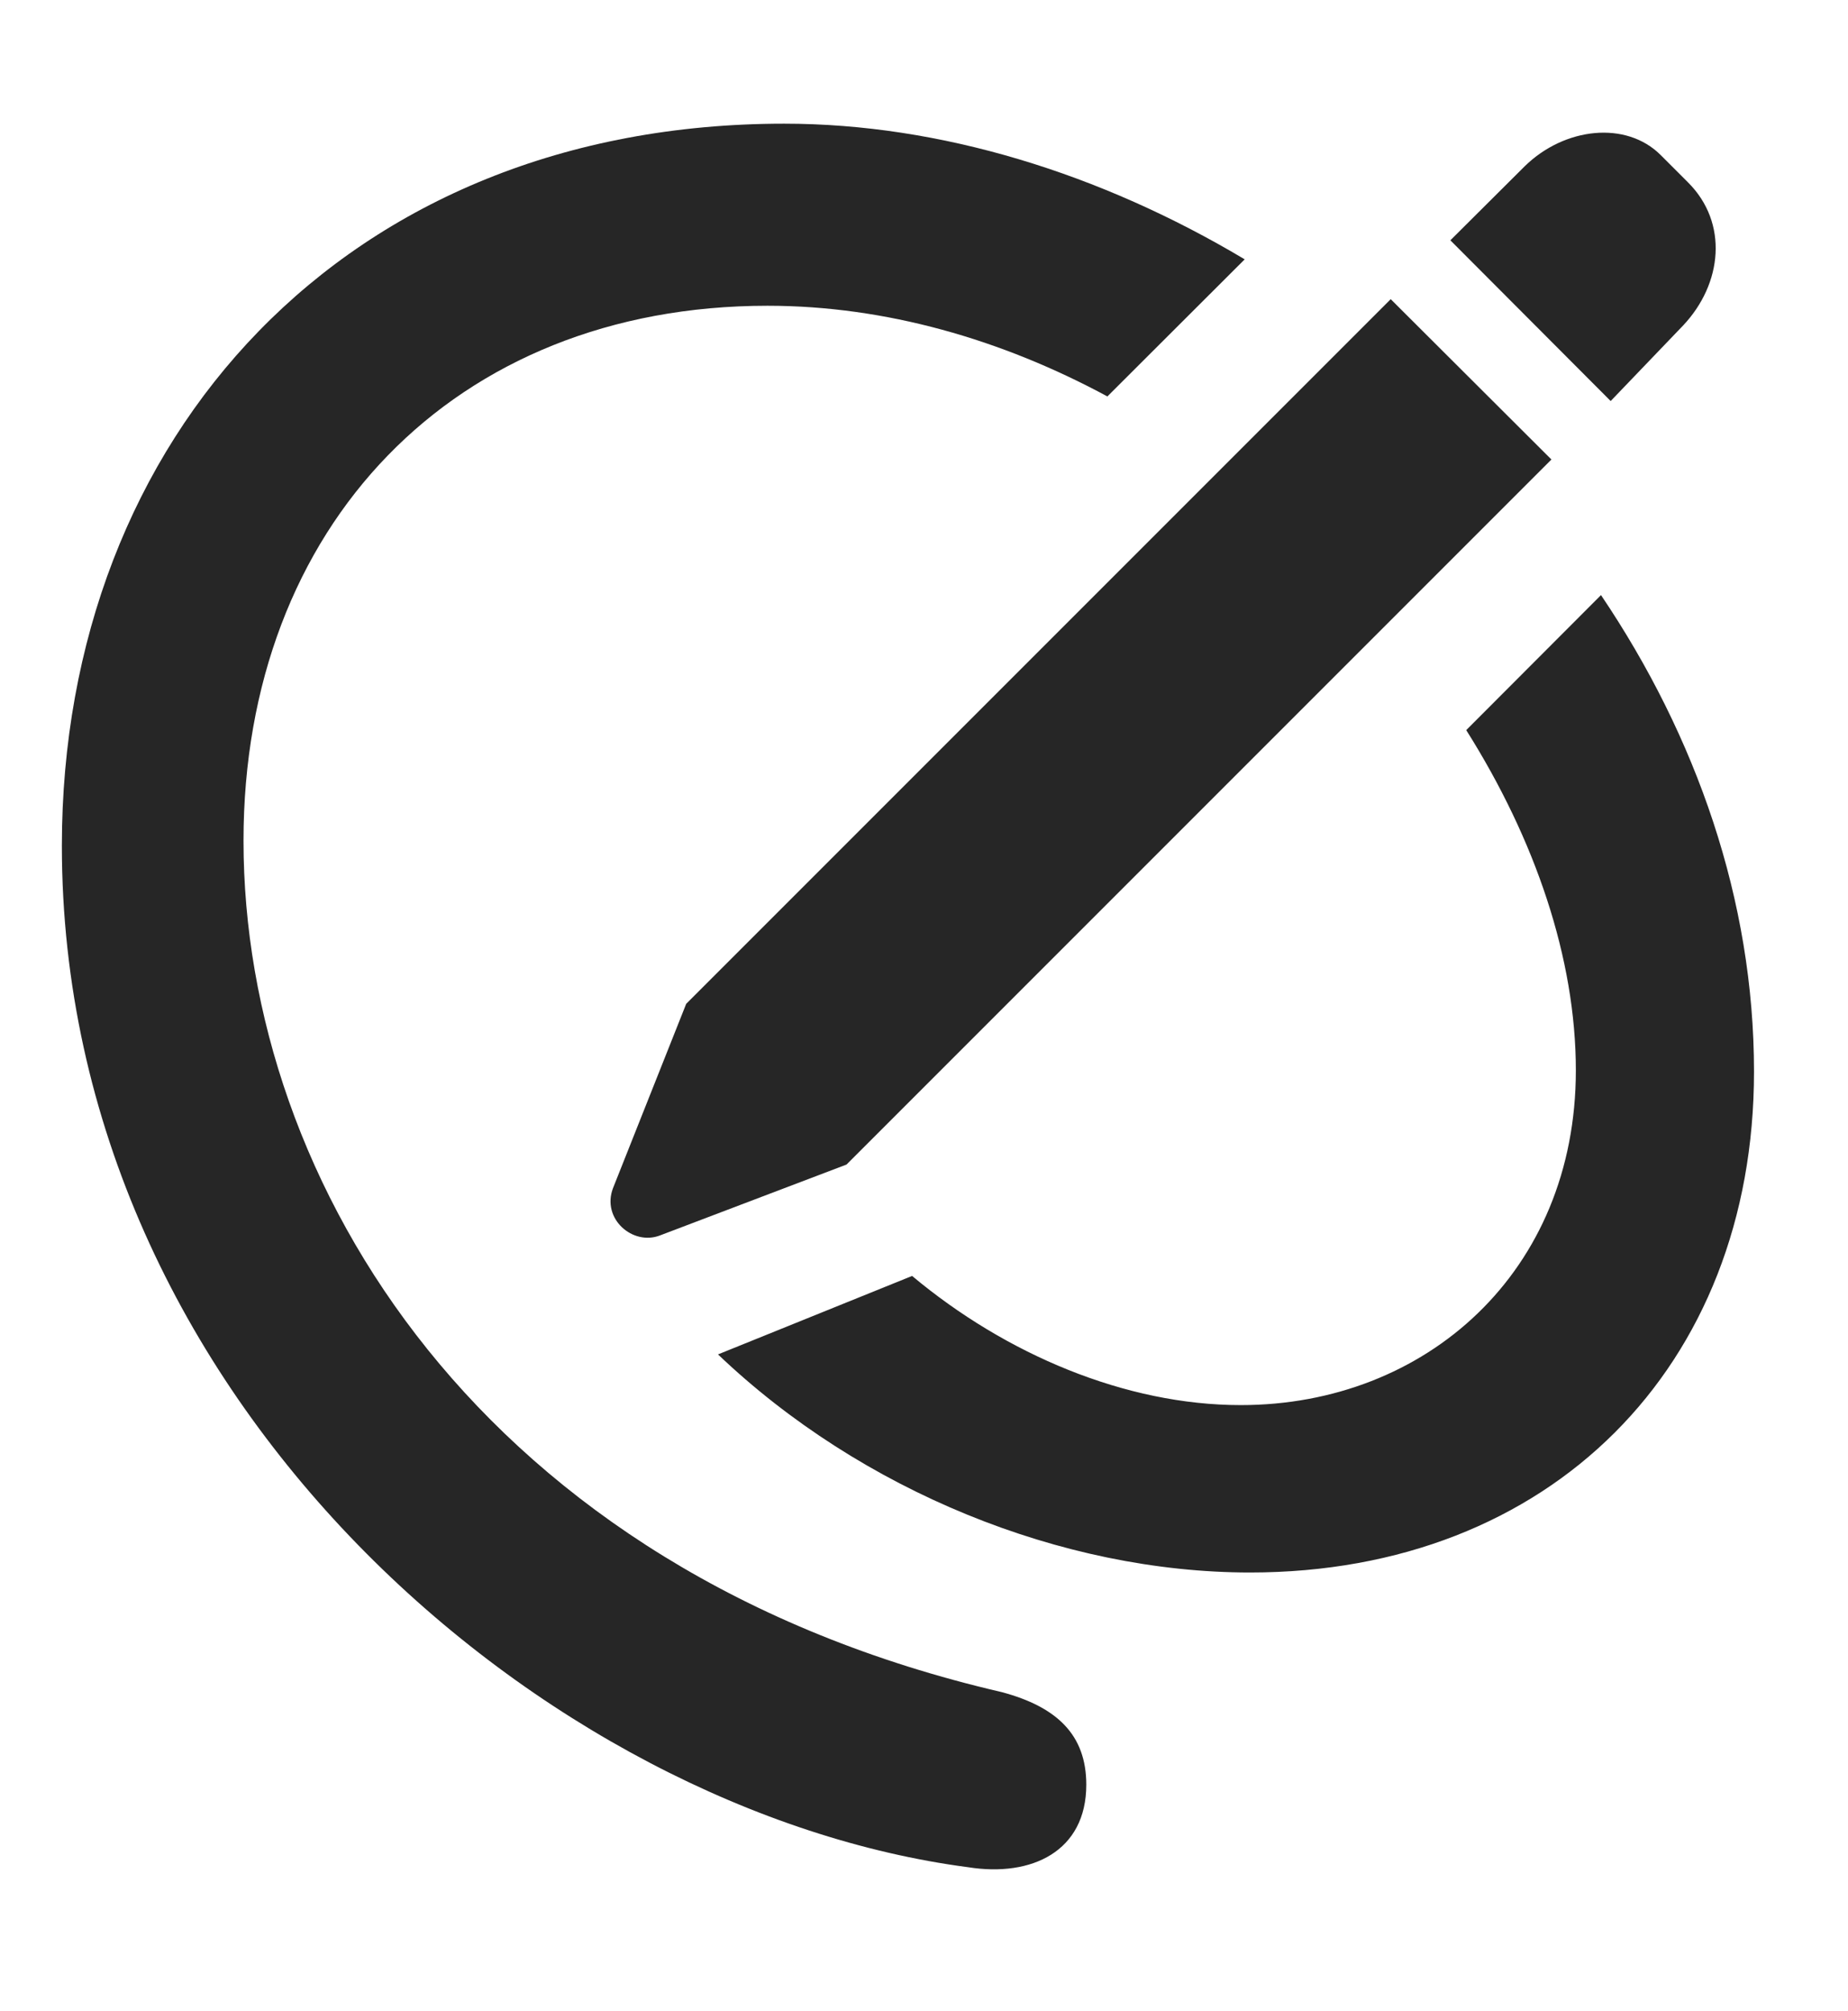 <?xml version="1.0" encoding="UTF-8"?>
<!--Generator: Apple Native CoreSVG 326-->
<!DOCTYPE svg
PUBLIC "-//W3C//DTD SVG 1.1//EN"
       "http://www.w3.org/Graphics/SVG/1.1/DTD/svg11.dtd">
<svg version="1.1" xmlns="http://www.w3.org/2000/svg" xmlns:xlink="http://www.w3.org/1999/xlink" viewBox="0 0 23.298 25.344">
 <g>
  <rect height="25.344" opacity="0" width="23.298" x="0" y="0"/>
  <path d="M15.692 3.269L13.961 4.997C12.629 4.278 11.163 3.854 9.676 3.854C5.721 3.854 3.07 6.637 3.07 10.597C3.07 14.913 6.078 19.811 12.63 21.329C13.324 21.515 13.695 21.866 13.695 22.496C13.695 23.336 13.006 23.663 12.206 23.536C6.918 22.843 0.78 17.677 0.78 10.661C0.78 5.499 4.364 1.559 9.886 1.559C11.853 1.559 13.876 2.185 15.692 3.269ZM22.113 13.507C22.113 17.228 19.544 19.821 15.76 19.821C13.387 19.821 10.854 18.791 9.052 17.072L11.499 16.083C12.683 17.073 14.192 17.711 15.643 17.711C17.977 17.711 19.867 16.032 19.867 13.492C19.867 12.082 19.356 10.584 18.485 9.203L20.184 7.501C21.385 9.281 22.113 11.346 22.113 13.507Z" fill="black" fill-opacity="0.85"/>
  <path d="M10.672 14.679L19.559 5.792L17.533 3.771L8.651 12.653L7.728 14.977C7.582 15.363 7.977 15.704 8.319 15.573ZM20.306 5.055L21.219 4.103C21.717 3.575 21.791 2.809 21.283 2.301L20.936 1.954C20.502 1.52 19.725 1.603 19.222 2.096L18.285 3.029Z" fill="black" fill-opacity="0.85"/>
 </g>
</svg>
